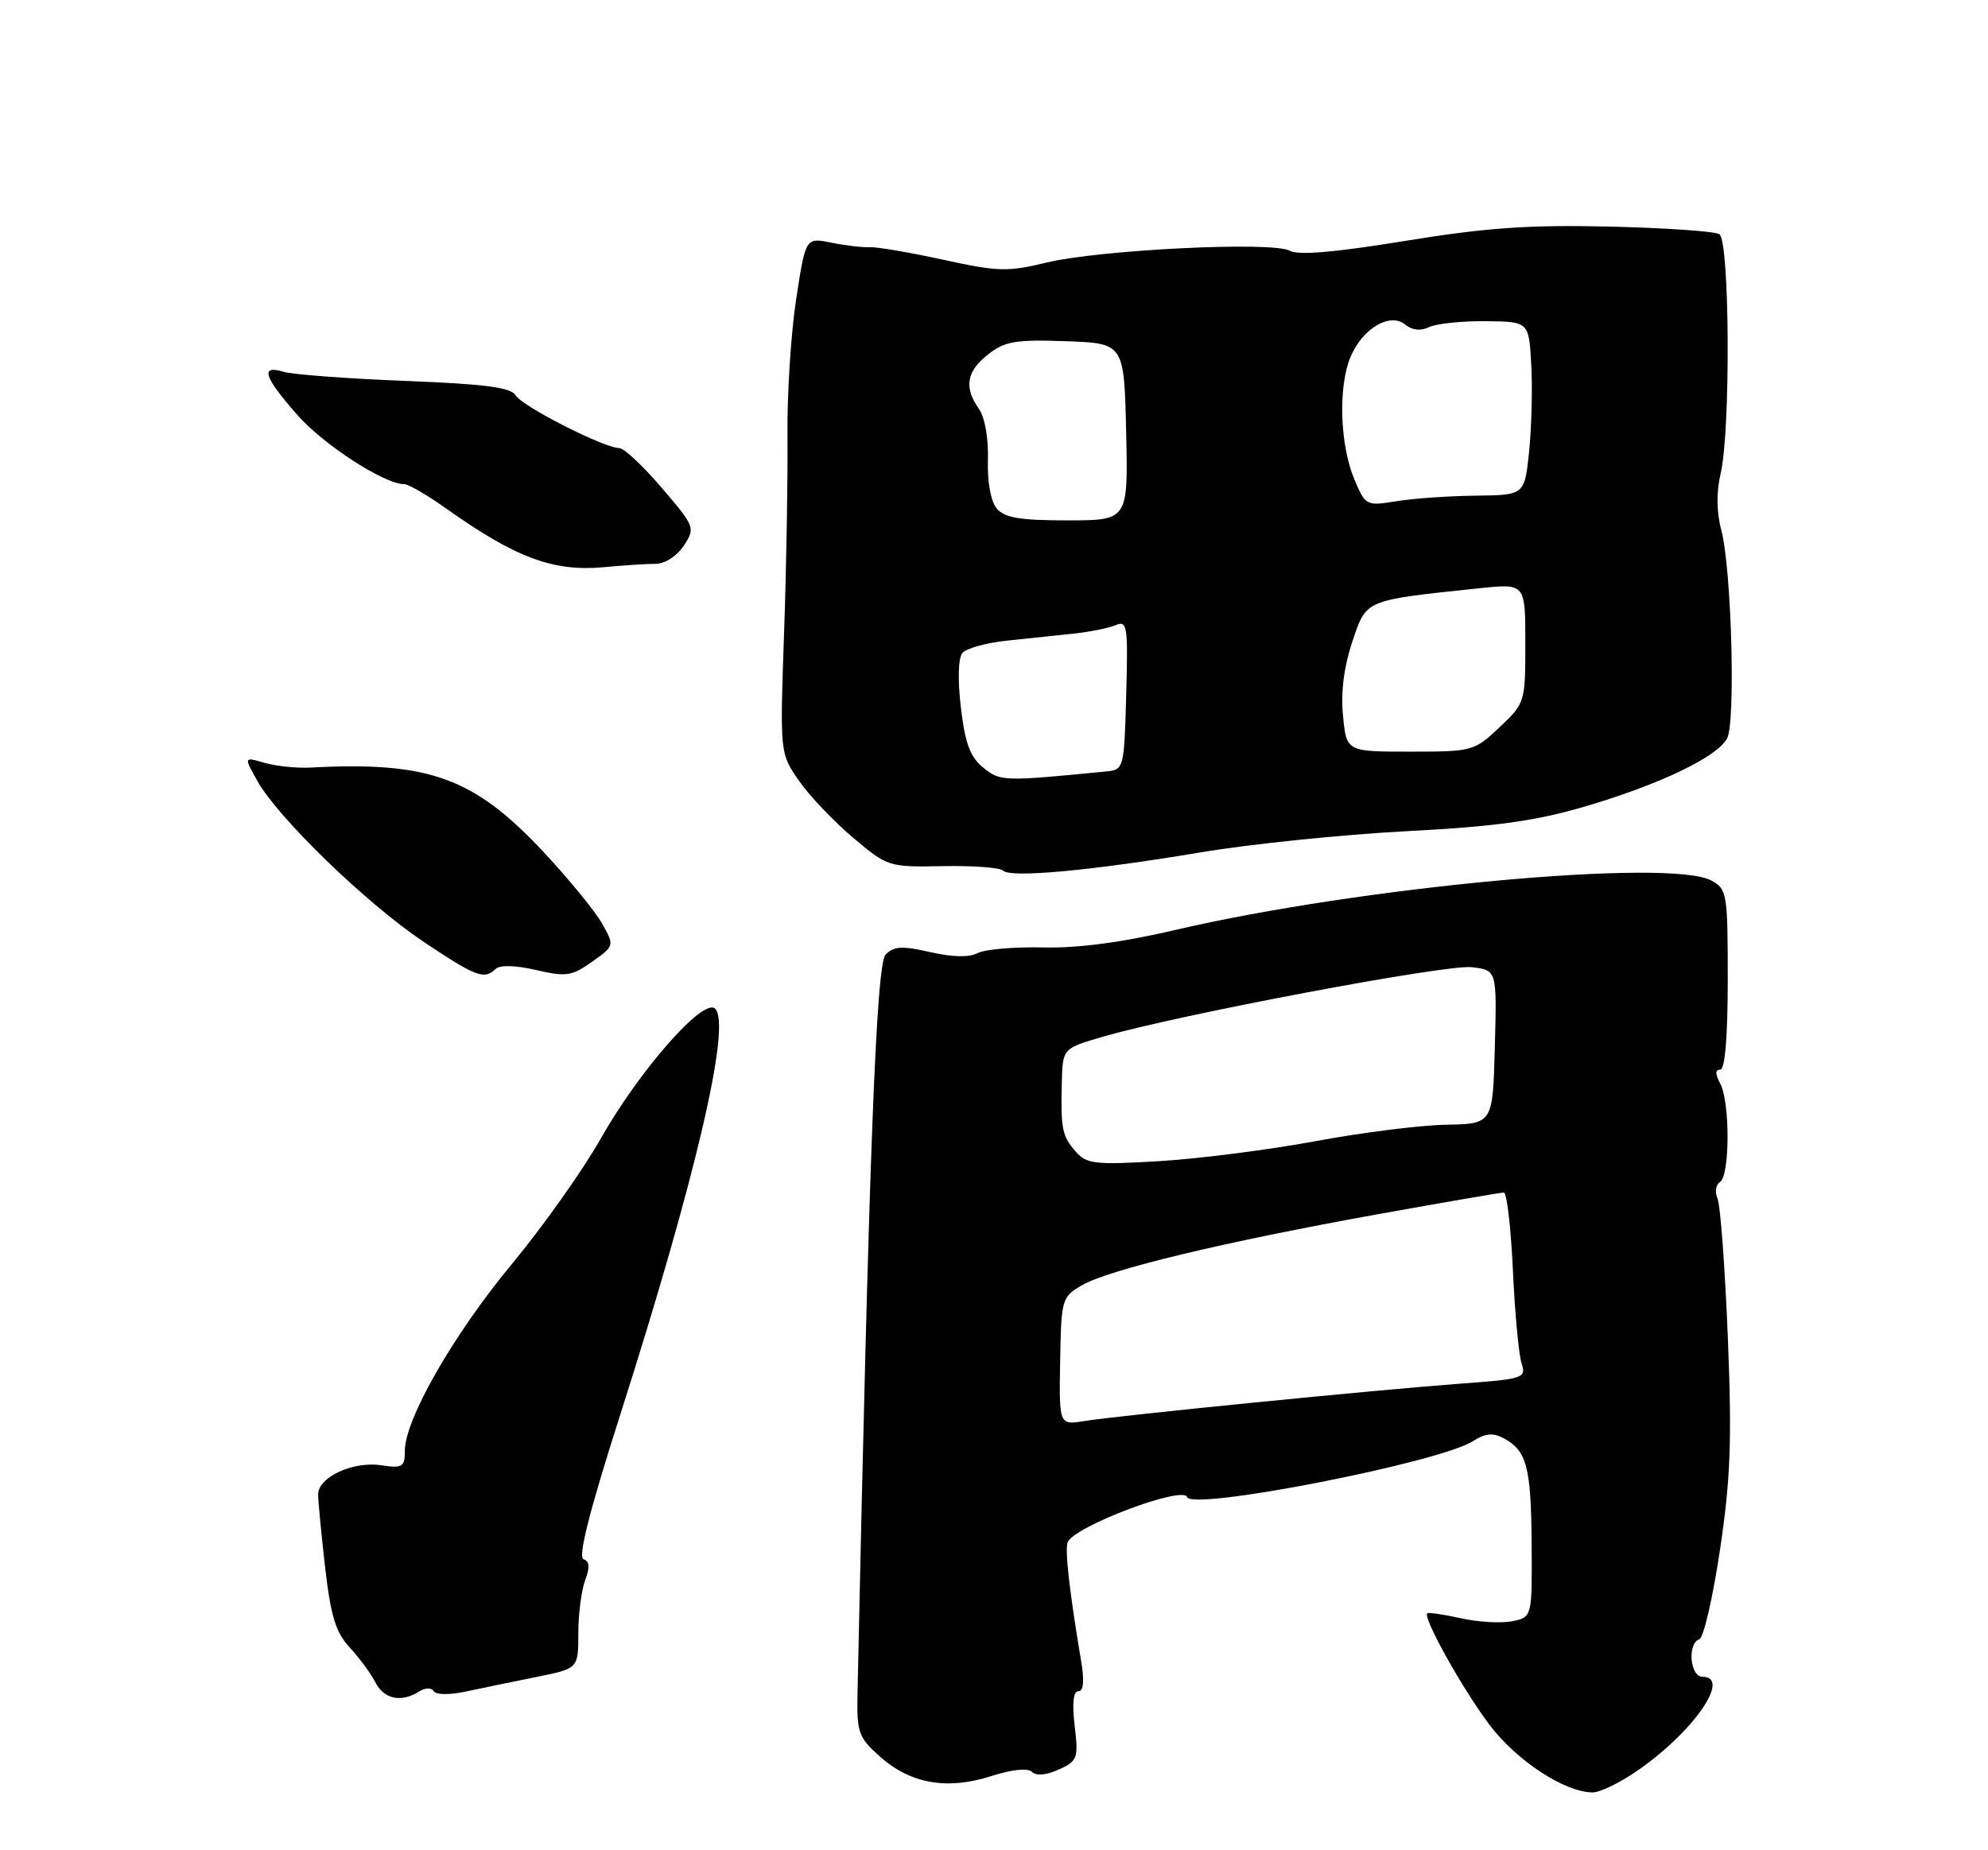 <?xml version="1.0" encoding="UTF-8" standalone="no"?>
<!DOCTYPE svg PUBLIC "-//W3C//DTD SVG 1.1//EN" "http://www.w3.org/Graphics/SVG/1.1/DTD/svg11.dtd" >
<svg xmlns="http://www.w3.org/2000/svg" xmlns:xlink="http://www.w3.org/1999/xlink" version="1.1" viewBox="0 0 275 256">
 <g >
 <path fill="currentColor"
d=" M 226.41 245.06 C 234.22 239.69 239.57 232.00 235.50 232.00 C 233.77 232.00 233.39 227.37 235.07 226.81 C 235.65 226.62 236.94 221.07 237.92 214.48 C 239.39 204.65 239.59 199.36 239.01 185.00 C 238.62 175.38 237.98 166.76 237.59 165.85 C 237.19 164.94 237.34 163.91 237.93 163.54 C 239.30 162.70 239.33 152.48 237.96 149.93 C 237.25 148.60 237.25 148.00 237.96 148.00 C 238.62 148.00 239.00 143.46 239.00 135.54 C 239.00 123.64 238.90 123.01 236.75 121.84 C 231.05 118.73 188.20 122.68 162.50 128.69 C 155.20 130.40 149.07 131.21 144.26 131.09 C 140.28 131.00 136.22 131.35 135.24 131.87 C 134.08 132.49 131.77 132.44 128.69 131.74 C 124.82 130.85 123.66 130.91 122.51 132.07 C 121.20 133.39 120.19 160.18 118.62 234.33 C 118.51 239.71 118.75 240.39 121.71 243.03 C 125.92 246.80 131.00 247.70 137.07 245.76 C 140.01 244.82 142.19 244.59 142.77 245.17 C 143.34 245.74 144.76 245.61 146.46 244.84 C 149.06 243.65 149.19 243.29 148.66 238.79 C 148.29 235.67 148.47 234.00 149.17 234.00 C 149.89 234.00 150.02 232.57 149.54 229.75 C 147.94 220.20 147.28 214.44 147.69 213.39 C 148.51 211.23 163.67 205.50 164.21 207.14 C 164.86 209.07 199.17 202.35 203.76 199.40 C 205.44 198.31 206.52 198.21 207.99 198.99 C 211.20 200.71 211.80 202.97 211.87 213.63 C 211.94 223.76 211.94 223.76 209.16 224.32 C 207.63 224.62 204.44 224.44 202.06 223.90 C 199.68 223.37 197.60 223.07 197.43 223.23 C 196.82 223.85 202.30 233.67 206.01 238.61 C 209.77 243.60 216.46 248.00 220.32 248.00 C 221.32 248.00 224.06 246.68 226.41 245.06 Z  M 57.97 234.04 C 58.83 233.50 59.68 233.48 60.00 234.00 C 60.32 234.51 62.23 234.53 64.52 234.03 C 66.71 233.56 71.09 232.65 74.25 232.02 C 80.00 230.86 80.00 230.86 80.00 225.99 C 80.00 223.32 80.43 220.01 80.95 218.63 C 81.62 216.87 81.55 216.02 80.72 215.74 C 79.92 215.47 81.52 209.14 85.74 195.92 C 96.23 163.08 101.21 141.77 98.92 139.56 C 97.30 138.00 88.43 148.11 83.03 157.66 C 80.59 161.97 75.07 169.75 70.76 174.95 C 62.69 184.70 56.00 196.39 56.00 200.75 C 56.00 202.98 55.67 203.18 52.75 202.74 C 48.84 202.14 44.00 204.38 44.01 206.78 C 44.01 207.72 44.45 212.29 44.98 216.92 C 45.75 223.60 46.45 225.87 48.35 227.92 C 49.67 229.34 51.28 231.51 51.91 232.75 C 53.13 235.11 55.49 235.61 57.97 234.04 Z  M 68.55 134.07 C 69.14 133.50 71.28 133.55 74.14 134.21 C 78.32 135.18 79.10 135.06 81.90 133.07 C 85.02 130.85 85.02 130.85 83.26 127.74 C 82.29 126.04 78.69 121.64 75.26 117.96 C 65.58 107.59 59.40 105.34 43.00 106.20 C 41.08 106.31 38.20 106.01 36.61 105.55 C 33.72 104.71 33.72 104.71 35.61 108.07 C 38.49 113.19 50.66 124.98 58.50 130.24 C 65.82 135.15 66.99 135.60 68.55 134.07 Z  M 166.00 117.95 C 172.88 116.79 185.70 115.47 194.50 115.01 C 207.01 114.35 212.42 113.60 219.31 111.57 C 229.65 108.52 237.53 104.74 238.91 102.17 C 240.11 99.92 239.52 78.68 238.11 73.36 C 237.44 70.86 237.41 68.09 238.02 65.50 C 239.41 59.53 239.27 33.29 237.84 32.40 C 237.19 32.00 230.33 31.53 222.59 31.35 C 211.44 31.09 205.54 31.51 194.32 33.34 C 184.58 34.93 179.59 35.35 178.40 34.69 C 176.05 33.37 152.06 34.55 144.68 36.35 C 139.43 37.63 138.03 37.59 130.49 35.94 C 125.89 34.94 121.31 34.15 120.31 34.20 C 119.32 34.25 116.91 33.97 114.97 33.57 C 111.44 32.86 111.44 32.86 110.13 41.42 C 109.41 46.12 108.87 54.59 108.93 60.24 C 108.99 65.88 108.79 78.09 108.47 87.36 C 107.88 104.22 107.88 104.22 110.51 108.01 C 111.95 110.09 115.32 113.64 117.99 115.89 C 122.79 119.94 122.92 119.98 130.43 119.84 C 134.61 119.76 138.36 120.04 138.76 120.46 C 139.77 121.50 150.96 120.47 166.00 117.95 Z  M 90.73 78.01 C 91.99 78.00 93.66 76.92 94.59 75.50 C 96.20 73.04 96.14 72.87 91.54 67.50 C 88.96 64.47 86.32 62.00 85.67 62.00 C 83.59 62.00 72.23 56.22 71.35 54.72 C 70.69 53.60 67.20 53.14 56.00 52.70 C 48.02 52.39 40.49 51.82 39.25 51.45 C 35.95 50.45 36.47 52.12 41.13 57.41 C 44.80 61.58 53.18 67.00 55.96 67.00 C 56.53 67.00 59.13 68.52 61.75 70.38 C 71.31 77.17 76.54 79.12 83.50 78.48 C 86.25 78.22 89.50 78.01 90.73 78.01 Z  M 146.65 188.34 C 146.80 179.75 146.88 179.45 149.65 177.84 C 153.36 175.67 169.27 171.85 190.39 168.04 C 199.67 166.37 207.61 165.00 208.03 165.00 C 208.44 165.00 209.00 169.84 209.28 175.75 C 209.55 181.66 210.09 187.46 210.48 188.64 C 211.15 190.69 210.79 190.80 201.84 191.46 C 190.46 192.30 154.84 195.84 150.00 196.62 C 146.50 197.18 146.50 197.18 146.65 188.34 Z  M 148.84 159.38 C 146.92 157.21 146.72 156.21 146.88 149.78 C 147.00 145.06 147.00 145.06 152.57 143.44 C 163.02 140.40 200.08 133.41 203.58 133.82 C 207.07 134.23 207.07 134.23 206.78 144.86 C 206.50 155.50 206.50 155.50 200.00 155.62 C 196.43 155.69 188.32 156.71 182.00 157.89 C 175.68 159.07 166.00 160.31 160.50 160.65 C 151.53 161.19 150.33 161.06 148.84 159.38 Z  M 136.01 106.21 C 134.20 104.74 133.50 102.86 132.92 97.91 C 132.46 94.08 132.55 91.04 133.13 90.35 C 133.66 89.71 136.43 88.94 139.29 88.64 C 142.16 88.34 146.30 87.90 148.50 87.67 C 150.70 87.44 153.30 86.92 154.29 86.51 C 155.94 85.81 156.05 86.50 155.79 96.13 C 155.50 106.37 155.47 106.50 153.00 106.74 C 138.75 108.14 138.38 108.13 136.01 106.21 Z  M 185.78 99.02 C 185.46 95.74 185.91 92.23 187.07 88.77 C 189.05 82.90 188.63 83.08 204.75 81.38 C 211.00 80.73 211.00 80.73 211.00 89.00 C 211.00 97.18 210.96 97.30 207.43 100.63 C 203.93 103.93 203.68 104.00 195.06 104.00 C 186.25 104.00 186.25 104.00 185.78 99.02 Z  M 137.87 70.34 C 137.05 69.35 136.56 66.66 136.66 63.63 C 136.75 60.66 136.24 57.75 135.41 56.57 C 133.32 53.58 133.69 51.39 136.68 49.04 C 139.00 47.22 140.48 46.96 147.43 47.21 C 155.50 47.50 155.50 47.50 155.78 59.75 C 156.06 72.00 156.06 72.00 147.65 72.00 C 141.05 72.00 138.95 71.65 137.87 70.34 Z  M 187.33 66.27 C 185.34 61.53 185.10 53.45 186.82 49.38 C 188.49 45.42 192.30 43.18 194.40 44.92 C 195.35 45.70 196.52 45.83 197.69 45.26 C 198.68 44.78 202.20 44.41 205.50 44.44 C 211.50 44.50 211.50 44.50 211.82 50.50 C 212.00 53.80 211.86 59.20 211.52 62.50 C 210.89 68.50 210.89 68.50 204.19 68.58 C 200.51 68.62 195.57 68.96 193.21 69.34 C 188.97 70.03 188.89 69.99 187.33 66.27 Z "/>
</g>
</svg>